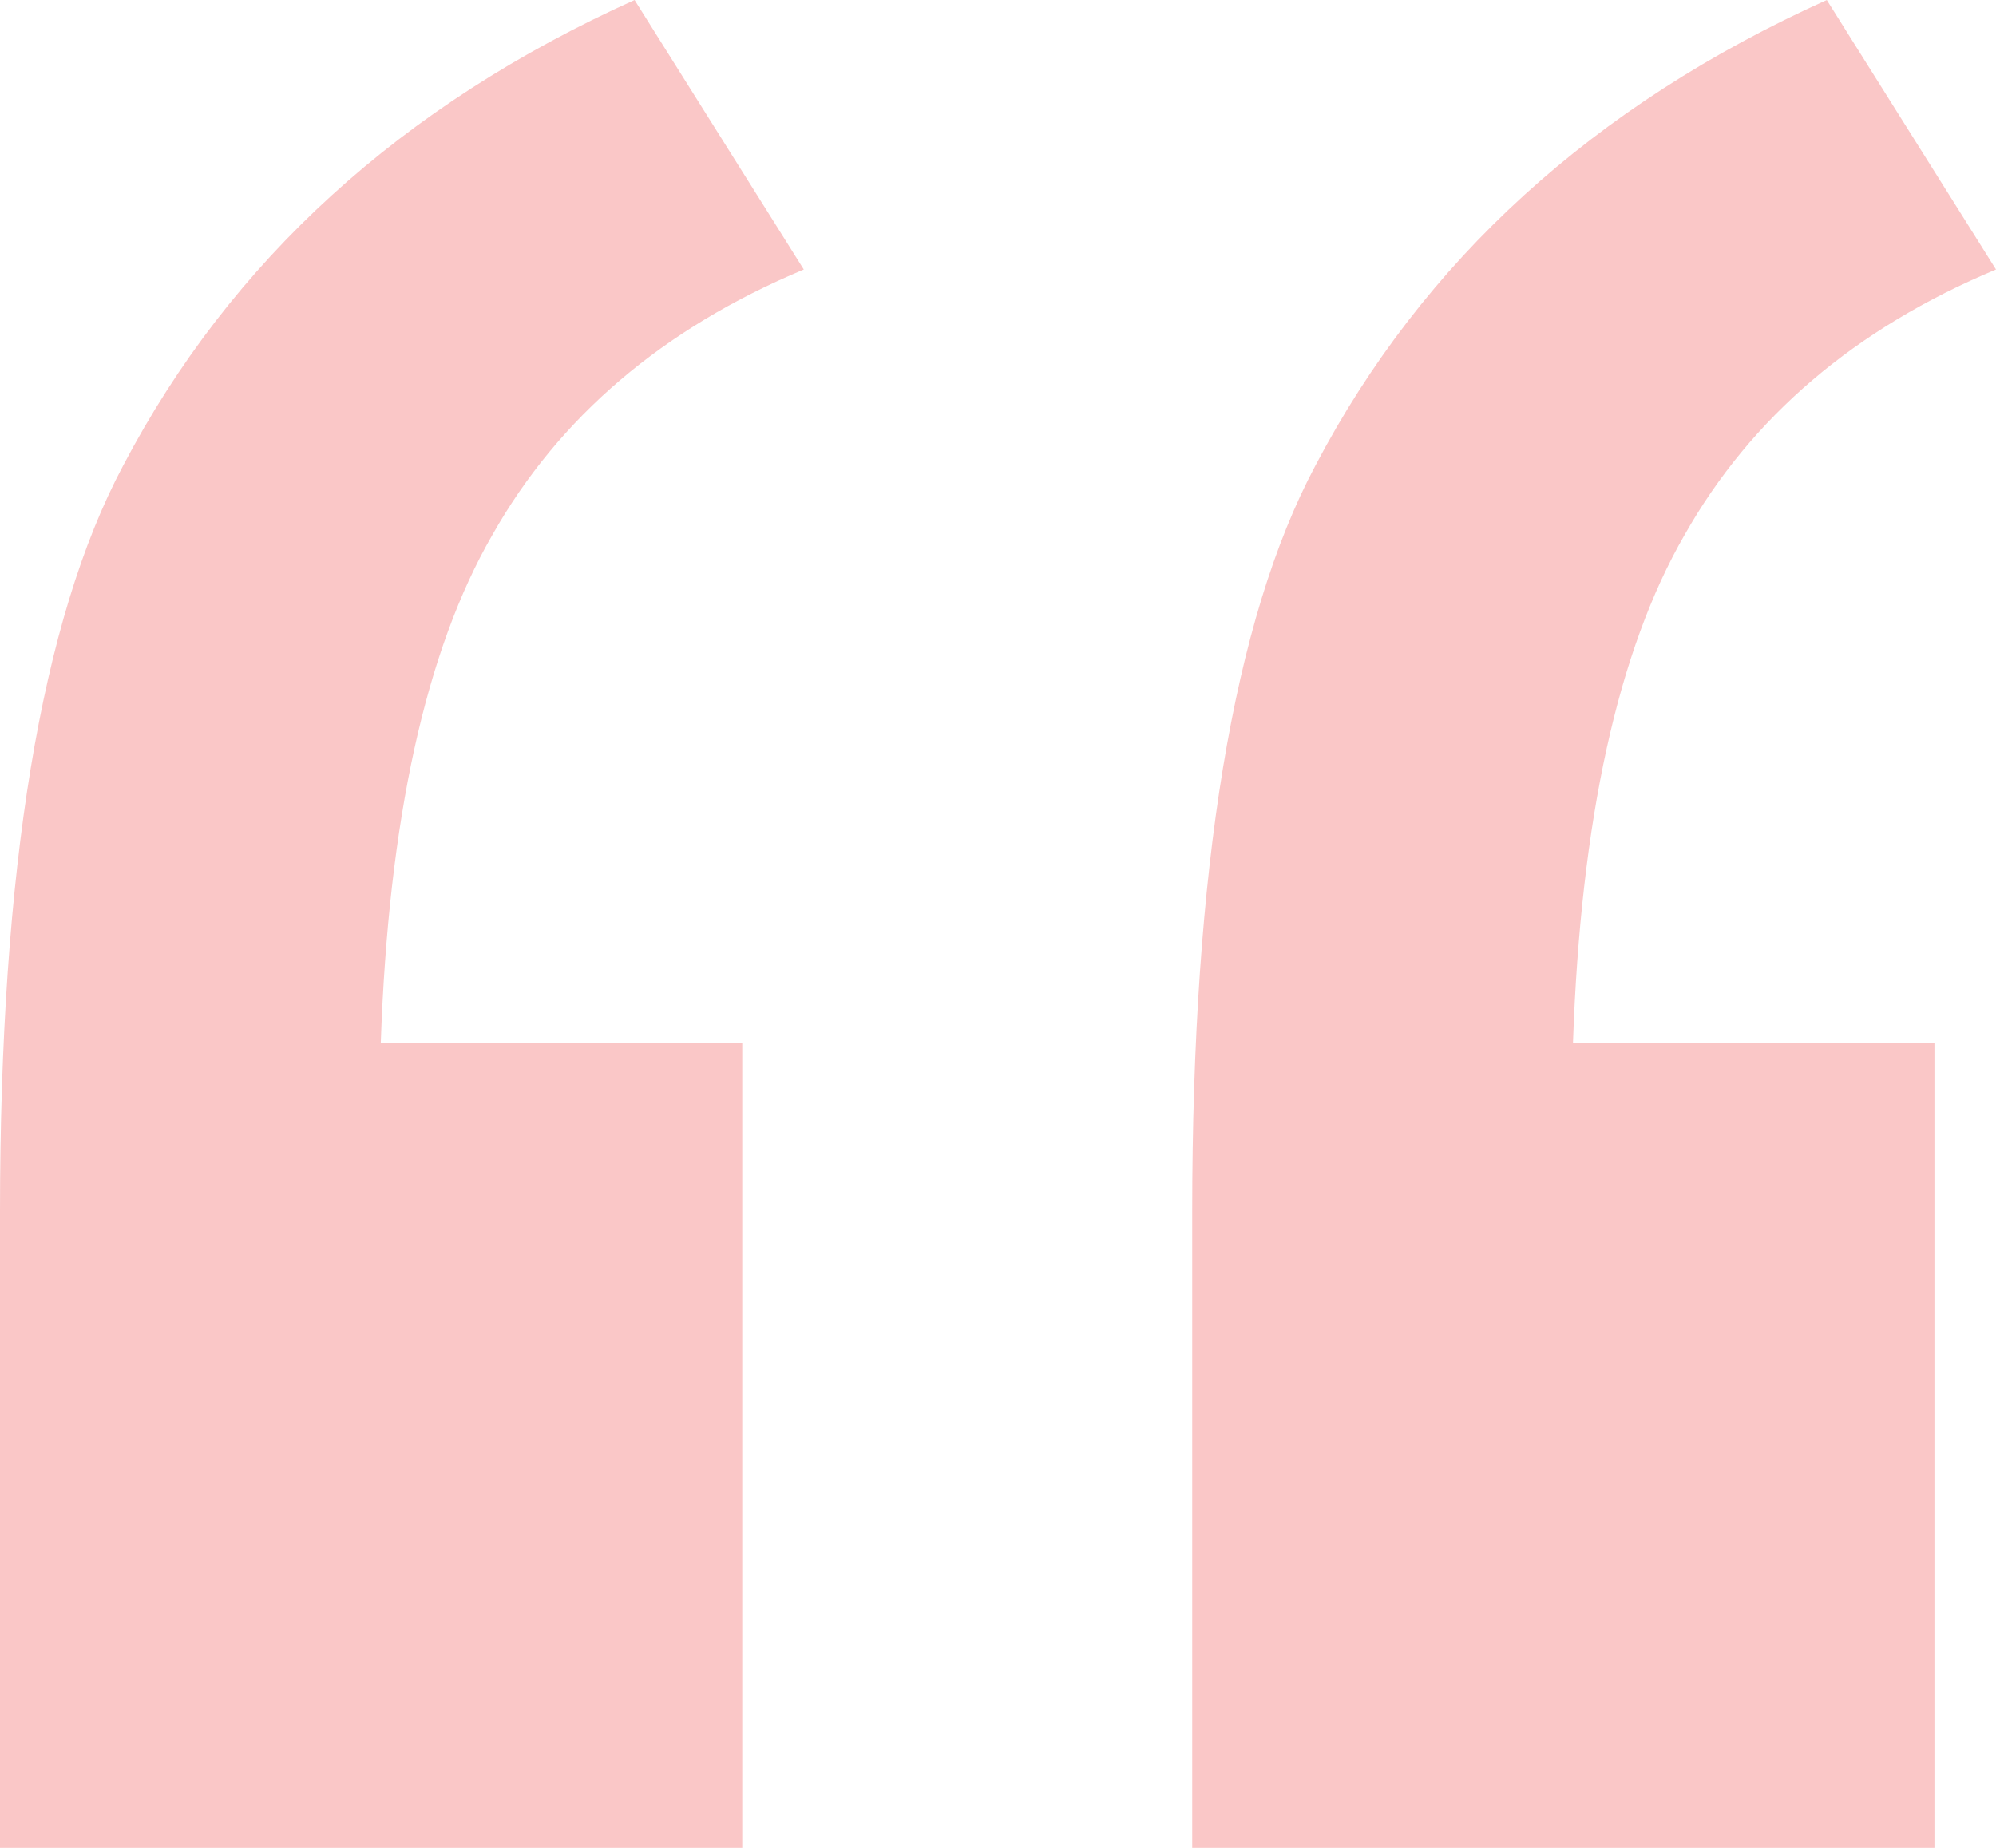 <svg width="54" height="50" viewBox="0 0 54 50" fill="none" xmlns="http://www.w3.org/2000/svg">
<path d="M20.081 28.229V50H0V32.812C0 23.507 1.11 16.771 3.329 12.604C6.243 7.049 10.855 2.847 17.168 0L21.746 7.292C17.931 8.889 15.121 11.285 13.318 14.479C11.514 17.604 10.509 22.188 10.301 28.229H20.081ZM52.335 28.229V50H32.254V32.812C32.254 23.507 33.364 16.771 35.584 12.604C38.497 7.049 43.11 2.847 49.422 0L54 7.292C50.185 8.889 47.376 11.285 45.572 14.479C43.769 17.604 42.763 22.188 42.555 28.229H52.335Z" fill="#FAC7C7"/>
</svg>

